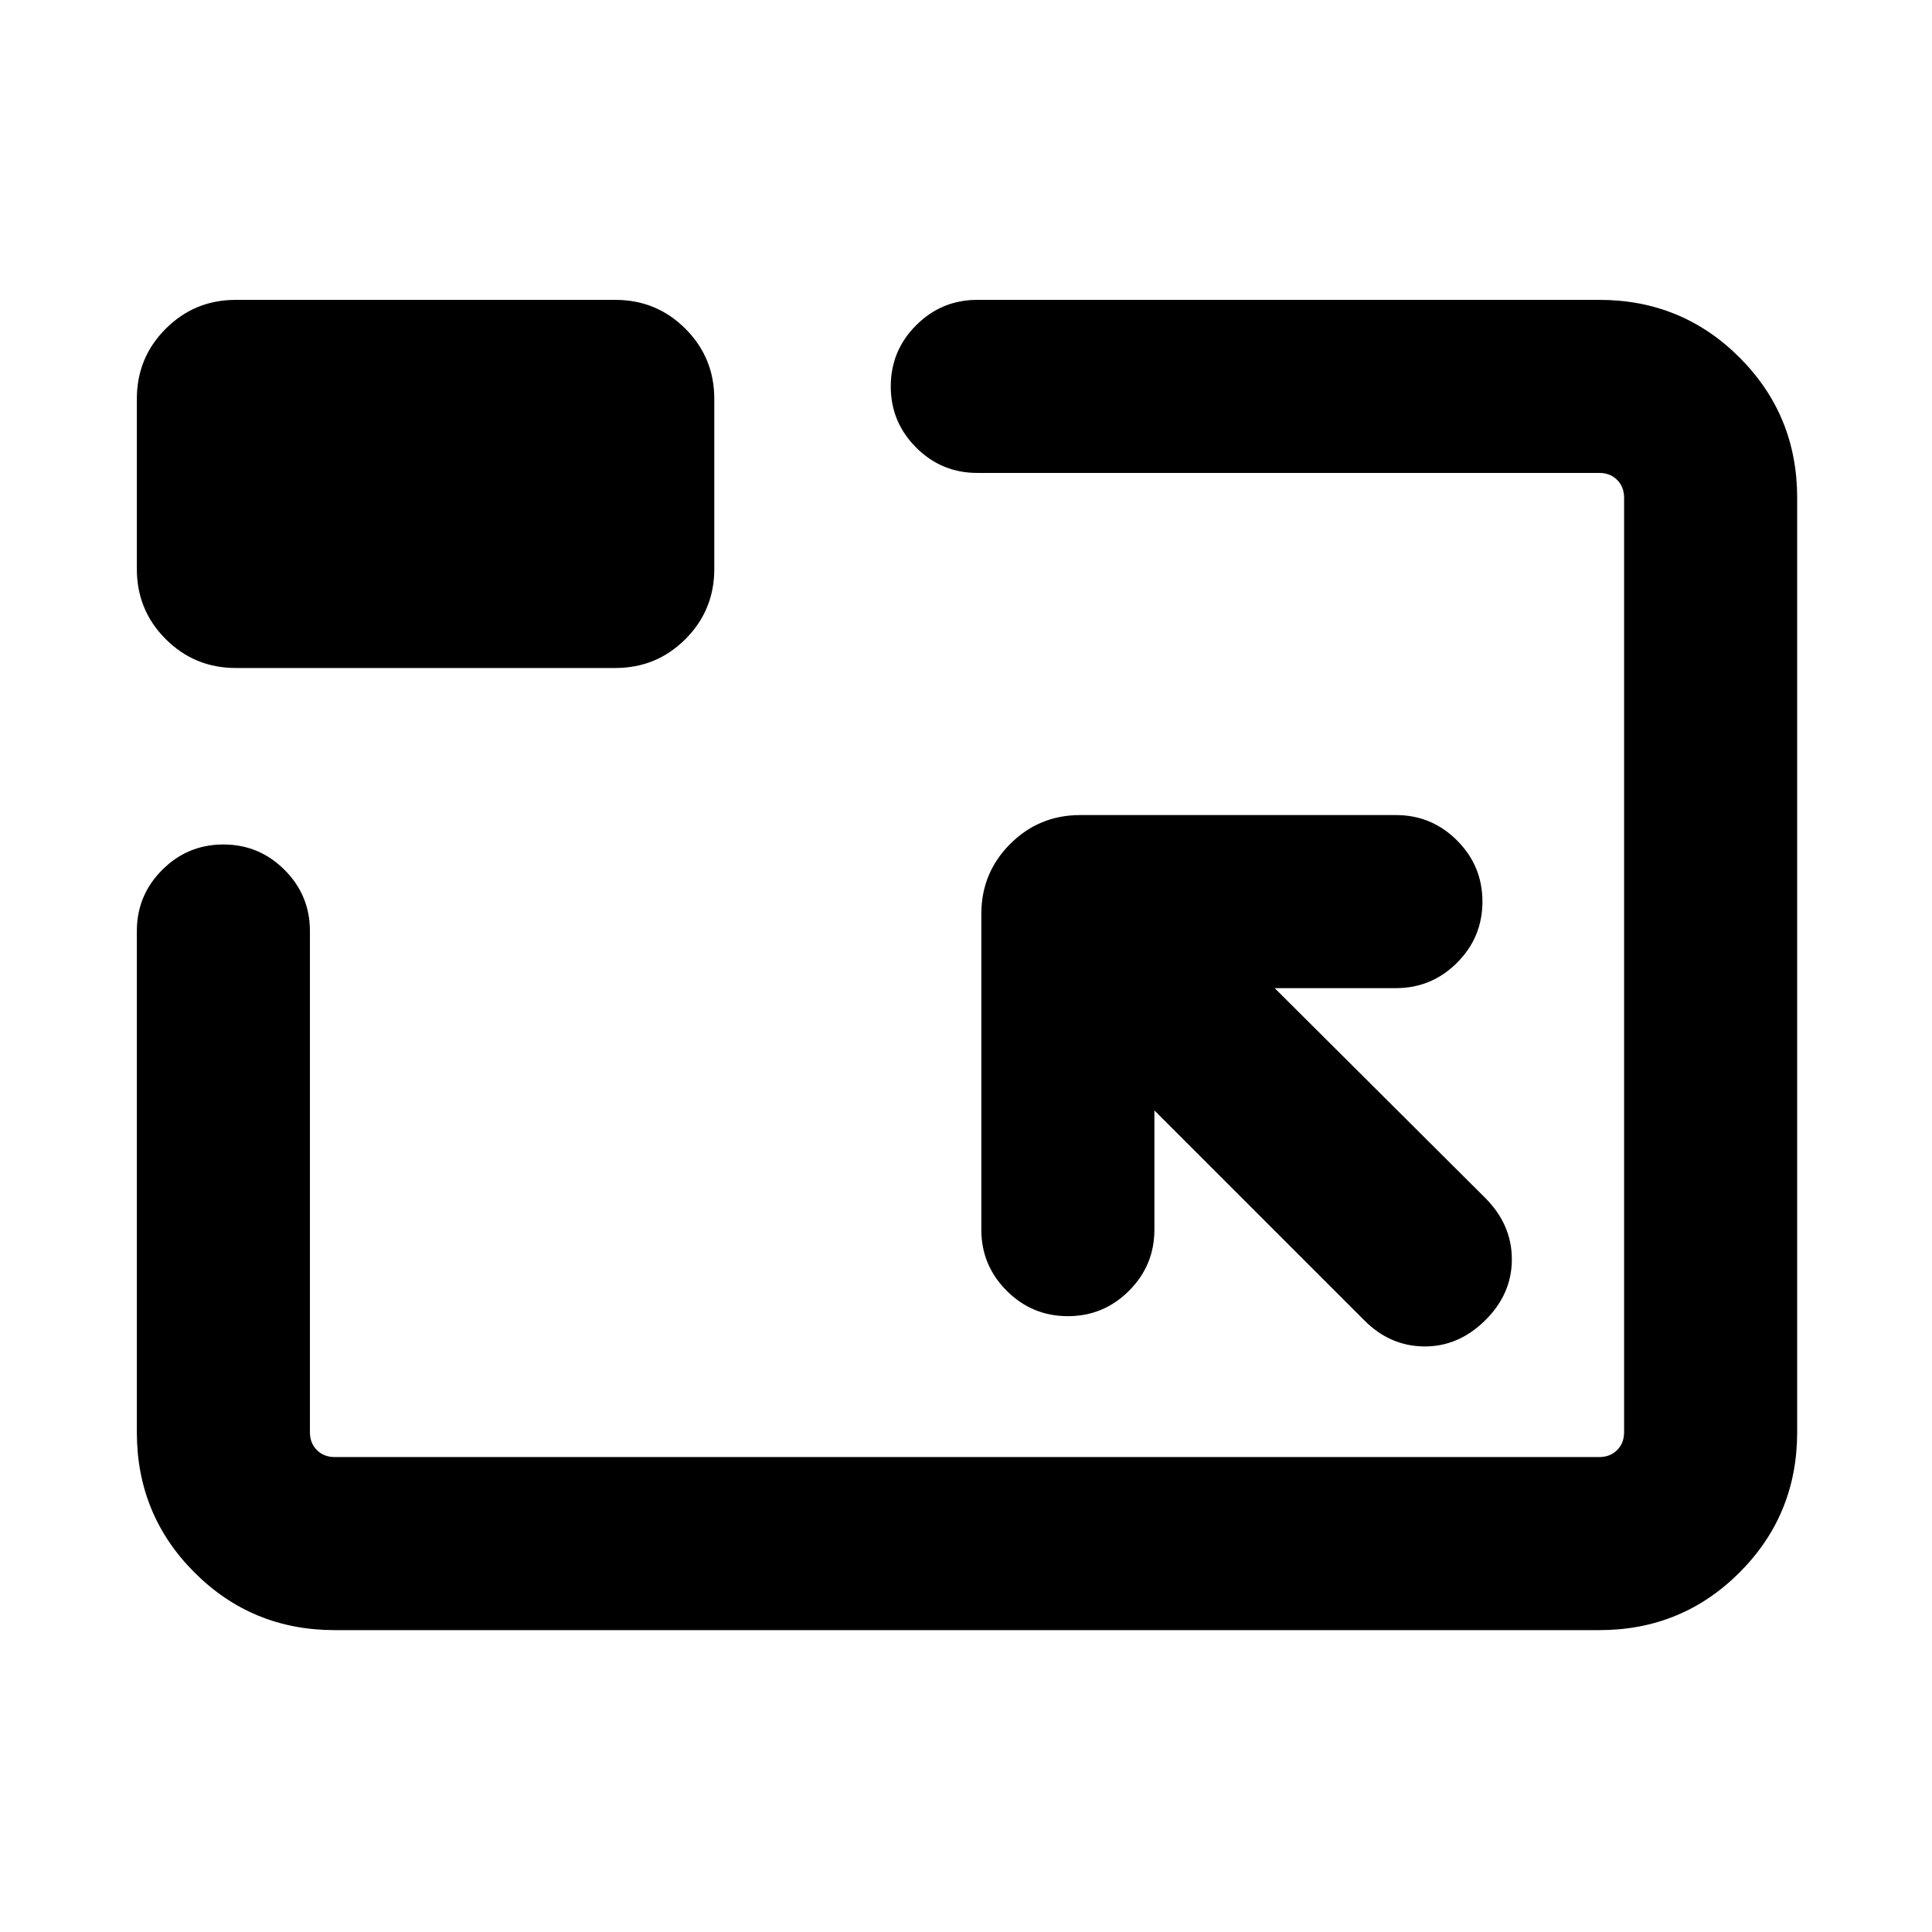 <svg xmlns="http://www.w3.org/2000/svg" height="24" viewBox="0 96 960 960" width="24"><path d="M166.309 905.999q-41.033 0-69.67-28.638Q68 848.724 68 807.691V558.615q0-17.769 12.616-30.384Q93.232 515.616 111 515.616t30.384 12.615Q154 540.846 154 558.615v249.076q0 5.385 3.462 8.847 3.462 3.462 8.847 3.462h628.382q5.385 0 8.847-3.462 3.462-3.462 3.462-8.847V343.309q0-5.385-3.462-8.847-3.462-3.462-8.847-3.462H485.615q-17.769 0-30.384-12.615-12.615-12.615-12.615-30.384t12.615-30.384q12.615-12.616 30.384-12.616h309.076q41.033 0 69.67 28.638 28.638 28.637 28.638 69.67v464.382q0 41.033-28.638 69.67-28.637 28.638-69.67 28.638H166.309Zm407.305-258.232L677.77 751.923q12.741 12.923 29.793 13.115 17.052.192 30.36-12.905 13.307-13.097 13.307-30.384t-13.307-30.594L633.382 586.999h60.233q17.769 0 30.384-12.616 12.615-12.615 12.615-30.384t-12.615-30.384Q711.384 501 693.615 501H536.769q-20.462 0-34.808 14.346t-14.346 34.808v156.845q0 17.769 12.616 30.384 12.615 12.616 30.384 12.616t30.384-12.616q12.615-12.615 12.615-30.384v-59.232ZM117.155 427.923q-20.461 0-34.808-14.346-14.346-14.346-14.346-34.808v-84.614q0-20.461 14.346-34.807 14.347-14.347 34.808-14.347h188.614q20.462 0 34.808 14.347 14.346 14.346 14.346 34.807v84.614q0 20.462-14.346 34.808t-34.808 14.346H117.155ZM481 575Z"/></svg>